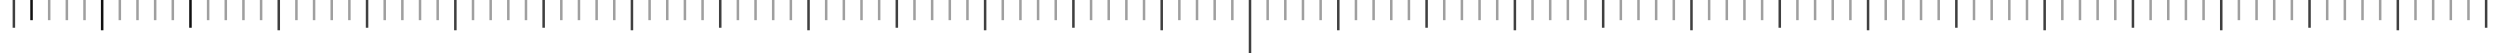 <svg xmlns="http://www.w3.org/2000/svg" width="991" height="21" fill="none" xmlns:v="https://vecta.io/nano"><style><![CDATA[.B{opacity:.8}.C{opacity:.4}]]></style><g clip-path="url(#A)" fill="#101010"><use href="#B" class="B"/><use href="#C" class="C"/><path d="M19 0h1v8h-1zm7 0h1v8h-1zm7 0h1v8h-1z" class="C"/><path d="M5 0h1v11H5zm105 0h1v12h-1z" class="B"/><path d="M47 0h1v8h-1zm35 0h1v8h-1zM54 0h1v8h-1zm35 0h1v8h-1zM61 0h1v8h-1zm35 0h1v8h-1zM68 0h1v8h-1zm35 0h1v8h-1z" class="C"/><use href="#D" class="B"/><path d="M180 0h1v12h-1z" class="B"/><path d="M117 0h1v8h-1zm35 0h1v8h-1zm-28 0h1v8h-1zm35 0h1v8h-1zm-28 0h1v8h-1zm35 0h1v8h-1zm-28 0h1v8h-1zm35 0h1v8h-1z" class="C"/><path d="M145 0h1v11h-1zm105 0h1v12h-1z" class="B"/><path d="M187 0h1v8h-1zm35 0h1v8h-1zm-28 0h1v8h-1zm35 0h1v8h-1zm-28 0h1v8h-1zm35 0h1v8h-1zm-28 0h1v8h-1zm35 0h1v8h-1z" class="C"/><path d="M215 0h1v11h-1zm175 0h1v12h-1z" class="B"/><path d="M327 0h1v8h-1zm35 0h1v8h-1zm-28 0h1v8h-1zm35 0h1v8h-1zm-28 0h1v8h-1zm35 0h1v8h-1zm-28 0h1v8h-1zm35 0h1v8h-1z" class="C"/><path d="M355 0h1v11h-1zm175 0h1v12h-1z" class="B"/><path d="M467 0h1v8h-1zm35 0h1v8h-1zm-28 0h1v8h-1zm35 0h1v8h-1zm-28 0h1v8h-1zm35 0h1v8h-1zm-28 0h1v8h-1zm35 0h1v8h-1z" class="C"/><path d="M495 0h1v22h-1V0zm175 0h1v12h-1z" class="B"/><path d="M607 0h1v8h-1zm35 0h1v8h-1zm-28 0h1v8h-1zm35 0h1v8h-1zm-28 0h1v8h-1zm35 0h1v8h-1zm-28 0h1v8h-1zm35 0h1v8h-1z" class="C"/><path d="M635 0h1v11h-1zm175 0h1v12h-1z" class="B"/><path d="M747 0h1v8h-1zm35 0h1v8h-1zm-28 0h1v8h-1zm35 0h1v8h-1zm-28 0h1v8h-1zm35 0h1v8h-1zm-28 0h1v8h-1zm35 0h1v8h-1z" class="C"/><path d="M775 0h1v11h-1zm175 0h1v12h-1z" class="B"/><path d="M887 0h1v8h-1zm35 0h1v8h-1zm-28 0h1v8h-1zm35 0h1v8h-1zm-28 0h1v8h-1zm35 0h1v8h-1zm-28 0h1v8h-1zm35 0h1v8h-1z" class="C"/><path d="M915 0h1v11h-1zM320 0h1v12h-1z" class="B"/><path d="M257 0h1v8h-1zm35 0h1v8h-1zm-28 0h1v8h-1zm35 0h1v8h-1zm-28 0h1v8h-1zm35 0h1v8h-1zm-28 0h1v8h-1zm35 0h1v8h-1z" class="C"/><path d="M285 0h1v11h-1zm175 0h1v12h-1z" class="B"/><path d="M397 0h1v8h-1zm35 0h1v8h-1zm-28 0h1v8h-1zm35 0h1v8h-1zm-28 0h1v8h-1zm35 0h1v8h-1zm-28 0h1v8h-1zm35 0h1v8h-1z" class="C"/><path d="M425 0h1v11h-1zm175 0h1v12h-1z" class="B"/><path d="M537 0h1v8h-1zm35 0h1v8h-1zm-28 0h1v8h-1zm35 0h1v8h-1zm-28 0h1v8h-1zm35 0h1v8h-1zm-28 0h1v8h-1zm35 0h1v8h-1z" class="C"/><path d="M565 0h1v11h-1zm175 0h1v12h-1z" class="B"/><path d="M677 0h1v8h-1zm35 0h1v8h-1zm-28 0h1v8h-1zm35 0h1v8h-1zm-28 0h1v8h-1zm35 0h1v8h-1zm-28 0h1v8h-1zm35 0h1v8h-1z" class="C"/><path d="M705 0h1v11h-1zm175 0h1v12h-1z" class="B"/><path d="M817 0h1v8h-1zm35 0h1v8h-1zm-28 0h1v8h-1zm35 0h1v8h-1zm-28 0h1v8h-1zm35 0h1v8h-1zm-28 0h1v8h-1zm35 0h1v8h-1z" class="C"/><path d="M845 0h1v11h-1z" class="B"/><path d="M957 0h1v8h-1zm7 0h1v8h-1zm7 0h1v8h-1zm7 0h1v8h-1z" class="C"/><path d="M985 0h1v11h-1z" class="B"/></g><defs><clipPath id="A"><path fill="#fff" d="M0 0h991v21H0z"/></clipPath><path id="B" d="M40 0h1v12h-1z"/><path id="C" d="M12 0h1v8h-1z"/><path id="D" d="M75 0h1v11h-1z"/></defs></svg>